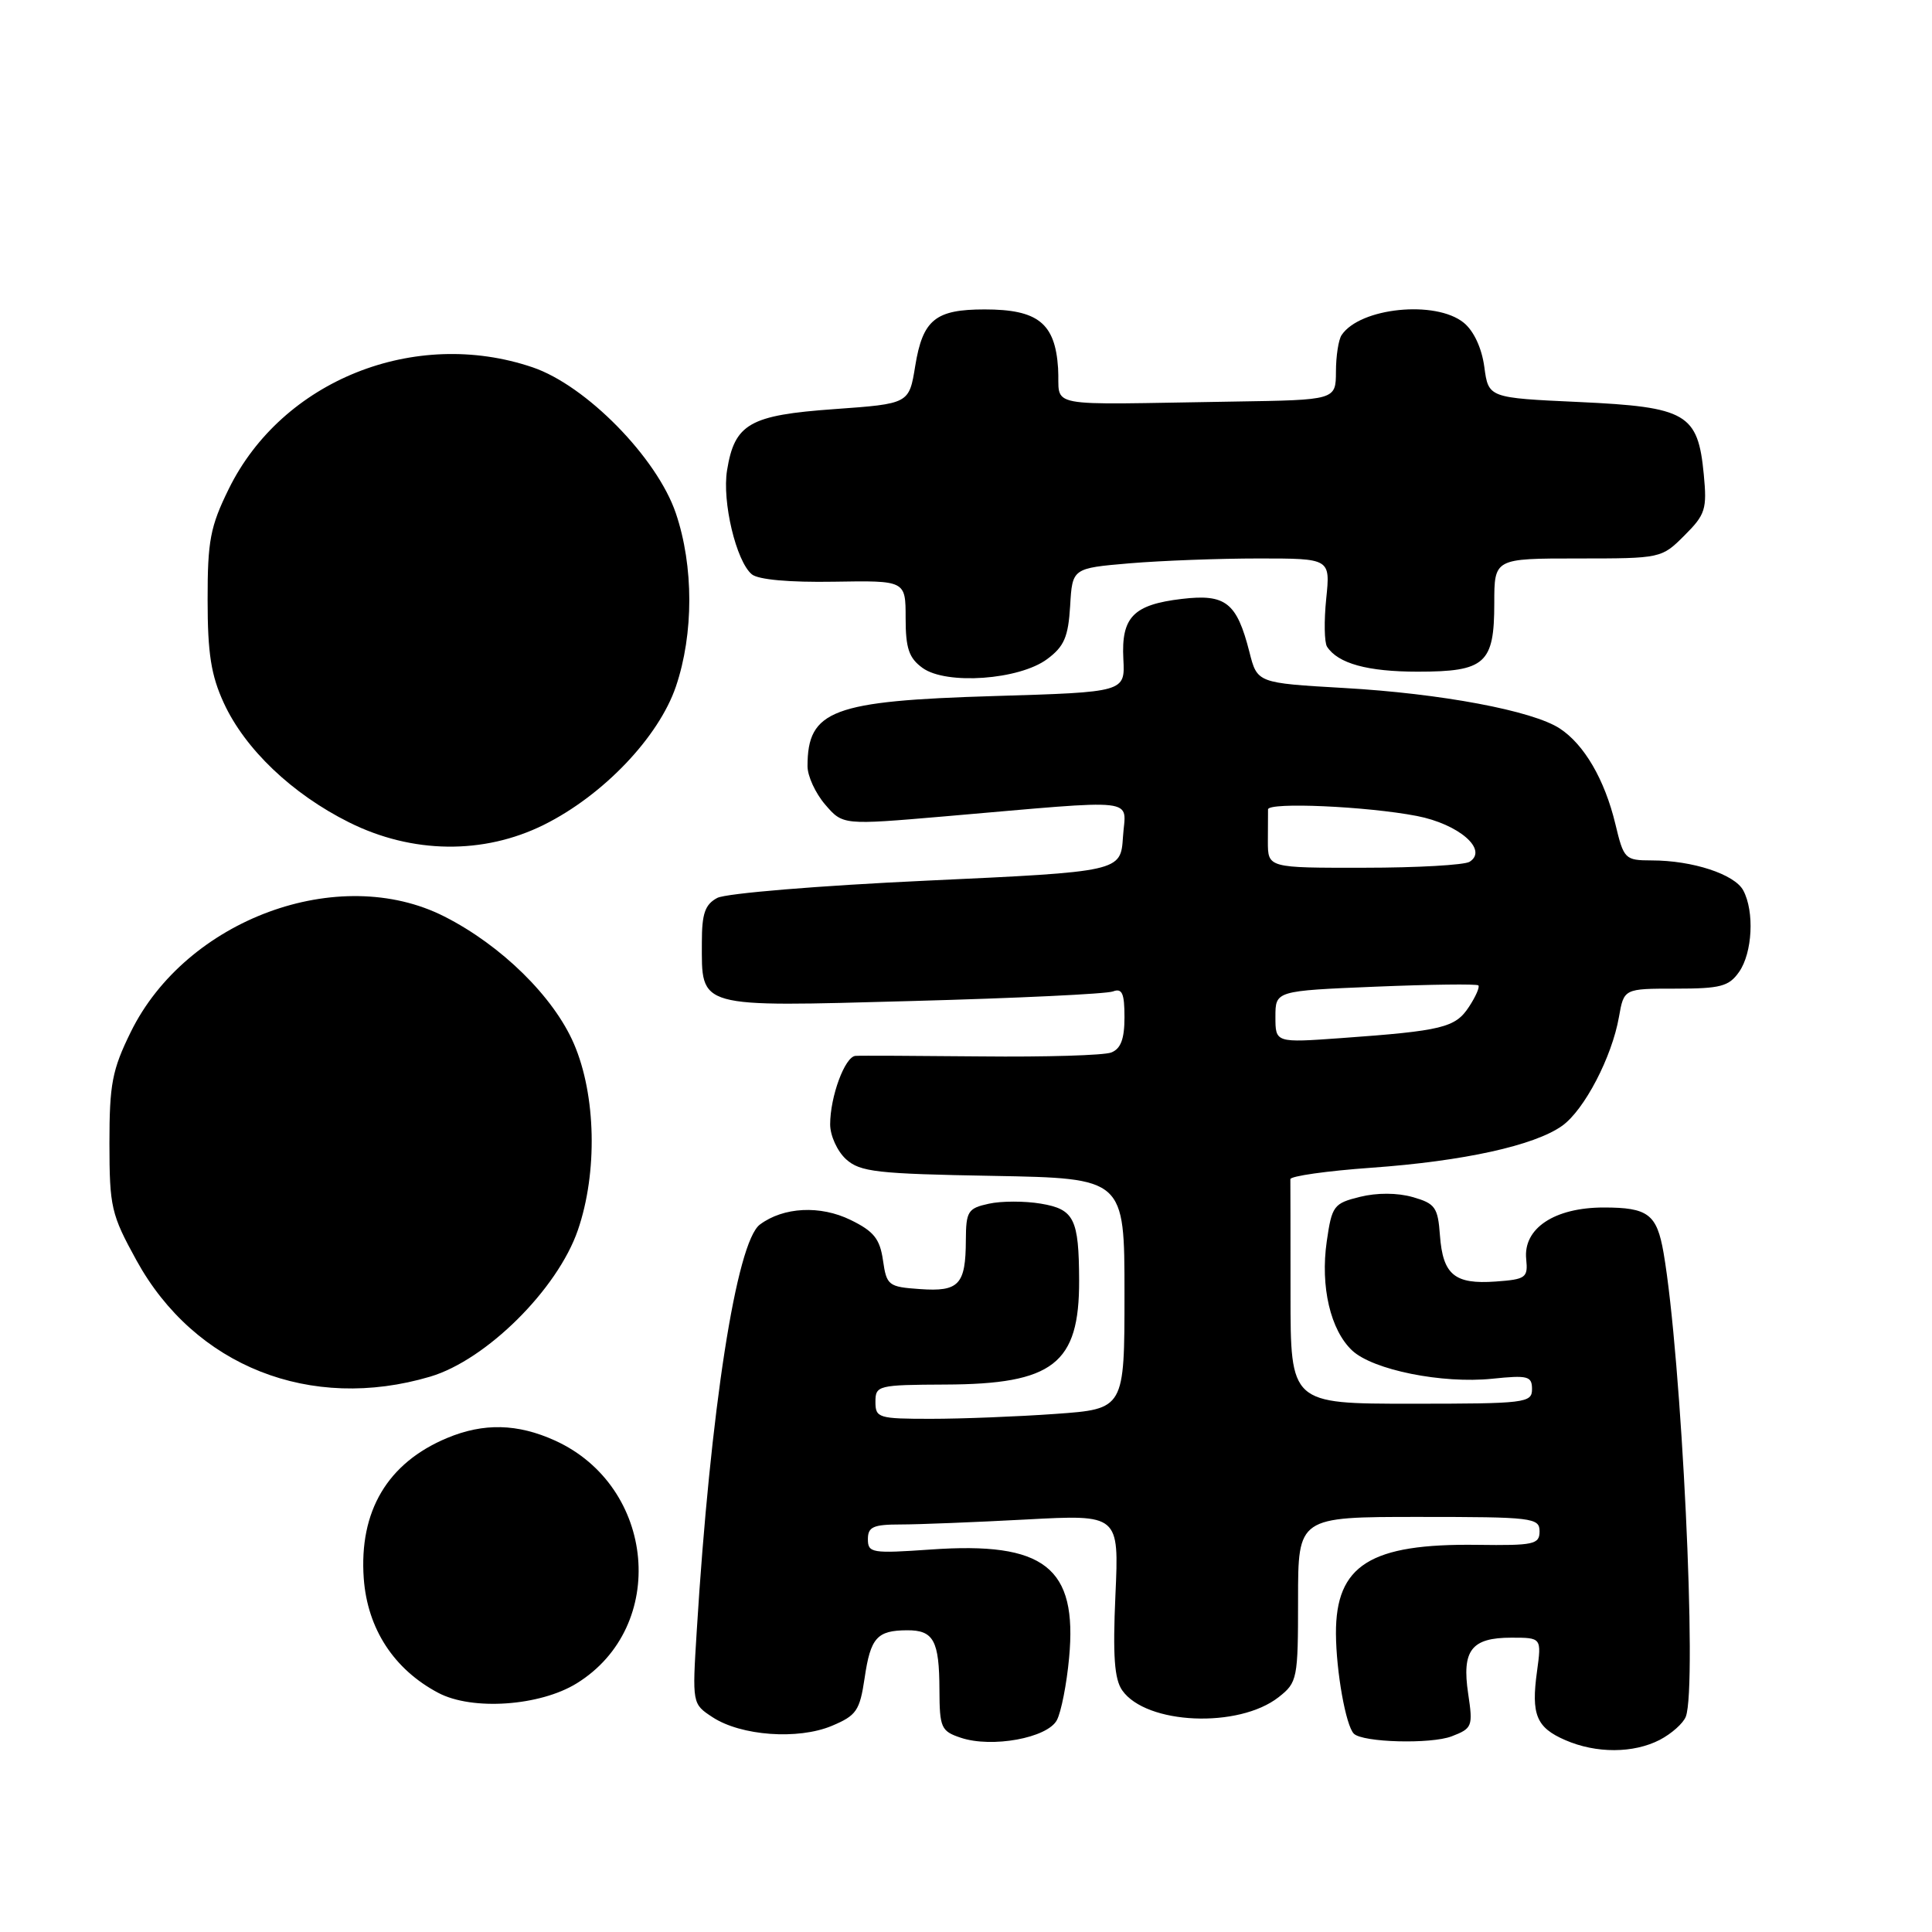 <?xml version="1.0" encoding="UTF-8" standalone="no"?>
<!DOCTYPE svg PUBLIC "-//W3C//DTD SVG 1.1//EN" "http://www.w3.org/Graphics/SVG/1.1/DTD/svg11.dtd" >
<svg xmlns="http://www.w3.org/2000/svg" xmlns:xlink="http://www.w3.org/1999/xlink" version="1.1" viewBox="0 0 256 256">
 <g >
 <path fill="currentColor"
d=" M 219.93 230.54 C 221.48 229.73 223.04 228.35 223.38 227.46 C 224.92 223.45 222.82 179.86 220.43 166.00 C 219.54 160.88 218.38 160.00 212.51 160.00 C 205.97 160.00 201.81 162.77 202.23 166.84 C 202.48 169.31 202.19 169.52 198.18 169.81 C 192.74 170.20 191.19 168.92 190.80 163.70 C 190.53 159.97 190.17 159.47 187.19 158.62 C 185.16 158.04 182.45 158.03 180.20 158.59 C 176.72 159.45 176.48 159.77 175.80 164.50 C 174.94 170.48 176.29 176.26 179.18 178.96 C 181.95 181.53 191.10 183.37 197.72 182.69 C 202.46 182.20 203.00 182.34 203.00 184.07 C 203.00 185.90 202.13 186.00 187.00 186.00 C 171.00 186.00 171.00 186.00 171.00 171.50 C 171.00 163.53 170.99 156.66 170.98 156.25 C 170.97 155.84 175.81 155.15 181.73 154.73 C 193.94 153.86 203.33 151.79 207.00 149.17 C 209.94 147.06 213.59 140.06 214.52 134.75 C 215.18 131.00 215.18 131.00 222.03 131.00 C 227.98 131.00 229.09 130.71 230.44 128.78 C 232.21 126.25 232.49 120.78 230.99 117.98 C 229.84 115.84 224.27 114.01 218.85 114.01 C 215.31 114.00 215.16 113.85 214.04 109.17 C 212.63 103.31 209.92 98.65 206.68 96.53 C 203.09 94.17 190.95 91.89 178.05 91.16 C 166.59 90.50 166.59 90.50 165.55 86.38 C 163.88 79.83 162.41 78.67 156.59 79.36 C 150.17 80.12 148.56 81.77 148.85 87.33 C 149.08 91.71 149.08 91.71 131.73 92.23 C 110.27 92.87 107.00 94.10 107.00 101.53 C 107.00 102.83 108.05 105.11 109.34 106.61 C 111.68 109.33 111.68 109.33 125.09 108.18 C 151.57 105.90 149.14 105.62 148.80 110.89 C 148.50 115.50 148.50 115.50 122.79 116.69 C 108.55 117.35 96.18 118.37 95.04 118.98 C 93.42 119.84 93.00 121.06 93.00 124.84 C 93.00 133.67 92.13 133.42 120.83 132.64 C 134.64 132.27 146.63 131.70 147.47 131.37 C 148.69 130.91 149.00 131.61 149.00 134.79 C 149.00 137.67 148.51 138.97 147.25 139.46 C 146.29 139.84 138.53 140.07 130.00 139.98 C 121.47 139.90 113.98 139.86 113.35 139.91 C 111.95 140.02 110.00 145.30 110.00 148.99 C 110.00 150.48 110.95 152.55 112.10 153.60 C 113.97 155.29 116.16 155.54 131.60 155.81 C 149.00 156.13 149.00 156.13 149.00 171.41 C 149.00 186.70 149.00 186.70 139.85 187.35 C 134.81 187.71 127.39 188.00 123.35 188.00 C 116.39 188.00 116.00 187.88 116.00 185.75 C 116.00 183.58 116.34 183.50 125.25 183.46 C 139.56 183.41 143.02 180.72 142.99 169.68 C 142.96 161.49 142.34 160.23 137.92 159.49 C 135.79 159.13 132.68 159.13 131.02 159.50 C 128.25 160.10 128.00 160.51 127.98 164.33 C 127.96 170.23 127.07 171.18 121.90 170.81 C 117.71 170.52 117.48 170.33 117.00 167.00 C 116.59 164.16 115.79 163.15 112.71 161.65 C 108.69 159.68 103.81 159.93 100.69 162.26 C 97.58 164.58 94.13 186.80 92.32 216.14 C 91.72 225.77 91.72 225.77 94.42 227.54 C 98.19 230.01 105.73 230.56 110.21 228.69 C 113.49 227.31 113.92 226.69 114.57 222.33 C 115.35 217.00 116.21 216.04 120.19 216.02 C 123.71 216.00 124.46 217.38 124.48 223.91 C 124.50 228.94 124.70 229.39 127.31 230.26 C 131.42 231.64 138.77 230.30 140.04 227.93 C 140.61 226.86 141.34 223.15 141.66 219.69 C 142.79 207.67 138.42 204.25 123.32 205.32 C 115.54 205.86 115.00 205.78 115.00 203.95 C 115.00 202.32 115.70 202.00 119.34 202.00 C 121.73 202.00 129.22 201.70 135.98 201.34 C 148.28 200.68 148.28 200.68 147.80 211.35 C 147.44 219.40 147.66 222.50 148.70 223.98 C 151.88 228.52 164.12 229.05 169.43 224.88 C 171.91 222.93 172.00 222.47 172.00 211.93 C 172.00 201.00 172.00 201.00 188.00 201.00 C 203.07 201.00 204.00 201.11 204.00 202.91 C 204.00 204.64 203.24 204.80 195.75 204.70 C 181.56 204.51 176.98 207.38 177.02 216.47 C 177.05 221.50 178.33 228.66 179.39 229.72 C 180.56 230.89 189.61 231.13 192.36 230.07 C 195.09 229.02 195.19 228.76 194.54 224.42 C 193.68 218.67 194.97 217.00 200.26 217.00 C 204.27 217.00 204.27 217.00 203.66 221.48 C 202.87 227.20 203.57 228.91 207.40 230.57 C 211.50 232.36 216.44 232.34 219.93 230.54 Z  M 76.42 223.05 C 88.57 215.54 86.90 196.95 73.54 190.88 C 68.58 188.63 64.09 188.52 59.25 190.54 C 51.35 193.84 47.56 200.23 48.20 209.16 C 48.69 215.82 52.19 221.20 58.07 224.31 C 62.56 226.69 71.54 226.07 76.42 223.05 Z  M 57.01 182.41 C 64.44 180.20 73.87 170.84 76.57 163.00 C 79.20 155.36 78.98 145.09 76.04 138.29 C 73.35 132.06 66.42 125.26 58.88 121.44 C 44.90 114.35 24.66 121.81 17.32 136.76 C 14.86 141.77 14.50 143.65 14.50 151.50 C 14.51 159.94 14.73 160.91 18.08 167.00 C 25.80 181.04 41.15 187.11 57.01 182.41 Z  M 72.05 109.30 C 79.91 105.40 87.27 97.69 89.56 90.97 C 91.93 83.99 91.93 75.01 89.55 68.00 C 87.05 60.64 77.65 51.07 70.57 48.67 C 54.95 43.37 37.37 50.41 30.31 64.79 C 27.86 69.77 27.50 71.66 27.51 79.50 C 27.51 86.59 27.97 89.49 29.66 93.16 C 32.47 99.26 38.70 105.20 46.24 108.96 C 54.60 113.14 64.06 113.26 72.05 109.30 Z  M 138.76 87.33 C 141.01 85.66 141.55 84.40 141.80 80.29 C 142.09 75.29 142.09 75.29 149.70 74.64 C 153.88 74.29 161.57 74.00 166.79 74.00 C 176.28 74.00 176.28 74.00 175.73 79.34 C 175.43 82.27 175.48 85.13 175.84 85.69 C 177.29 87.92 181.21 89.00 187.86 89.00 C 196.81 89.00 198.00 87.93 198.00 79.93 C 198.00 74.00 198.00 74.00 209.08 74.00 C 220.09 74.00 220.17 73.98 223.20 70.95 C 225.98 68.18 226.20 67.46 225.76 62.87 C 224.99 54.79 223.50 53.93 209.25 53.27 C 197.23 52.72 197.23 52.72 196.68 48.62 C 196.34 46.11 195.28 43.84 193.95 42.76 C 190.23 39.74 180.20 40.76 177.77 44.40 C 177.36 45.00 177.02 47.19 177.02 49.25 C 177.00 53.00 177.00 53.00 163.50 53.21 C 137.53 53.61 140.54 54.18 140.20 48.77 C 139.81 42.82 137.53 41.00 130.47 41.00 C 123.94 41.00 122.27 42.36 121.27 48.50 C 120.46 53.50 120.46 53.50 110.55 54.21 C 99.33 55.01 97.34 56.14 96.34 62.31 C 95.66 66.47 97.55 74.38 99.62 76.10 C 100.47 76.81 104.63 77.18 110.50 77.08 C 120.00 76.92 120.00 76.92 120.00 81.90 C 120.00 85.92 120.44 87.20 122.25 88.51 C 125.39 90.78 135.06 90.09 138.76 87.33 Z  M 169.00 134.73 C 169.00 131.29 169.00 131.29 182.25 130.74 C 189.54 130.44 195.67 130.36 195.89 130.57 C 196.10 130.77 195.54 132.06 194.64 133.42 C 192.84 136.17 191.11 136.59 177.75 137.55 C 169.00 138.18 169.00 138.18 169.00 134.73 Z  M 168.00 111.50 C 168.00 109.58 168.01 107.66 168.02 107.25 C 168.06 106.26 181.11 106.84 187.74 108.12 C 193.31 109.20 197.23 112.60 194.73 114.19 C 194.06 114.62 187.76 114.98 180.75 114.98 C 168.00 115.00 168.00 115.00 168.00 111.50 Z "/>
</g>
</svg>